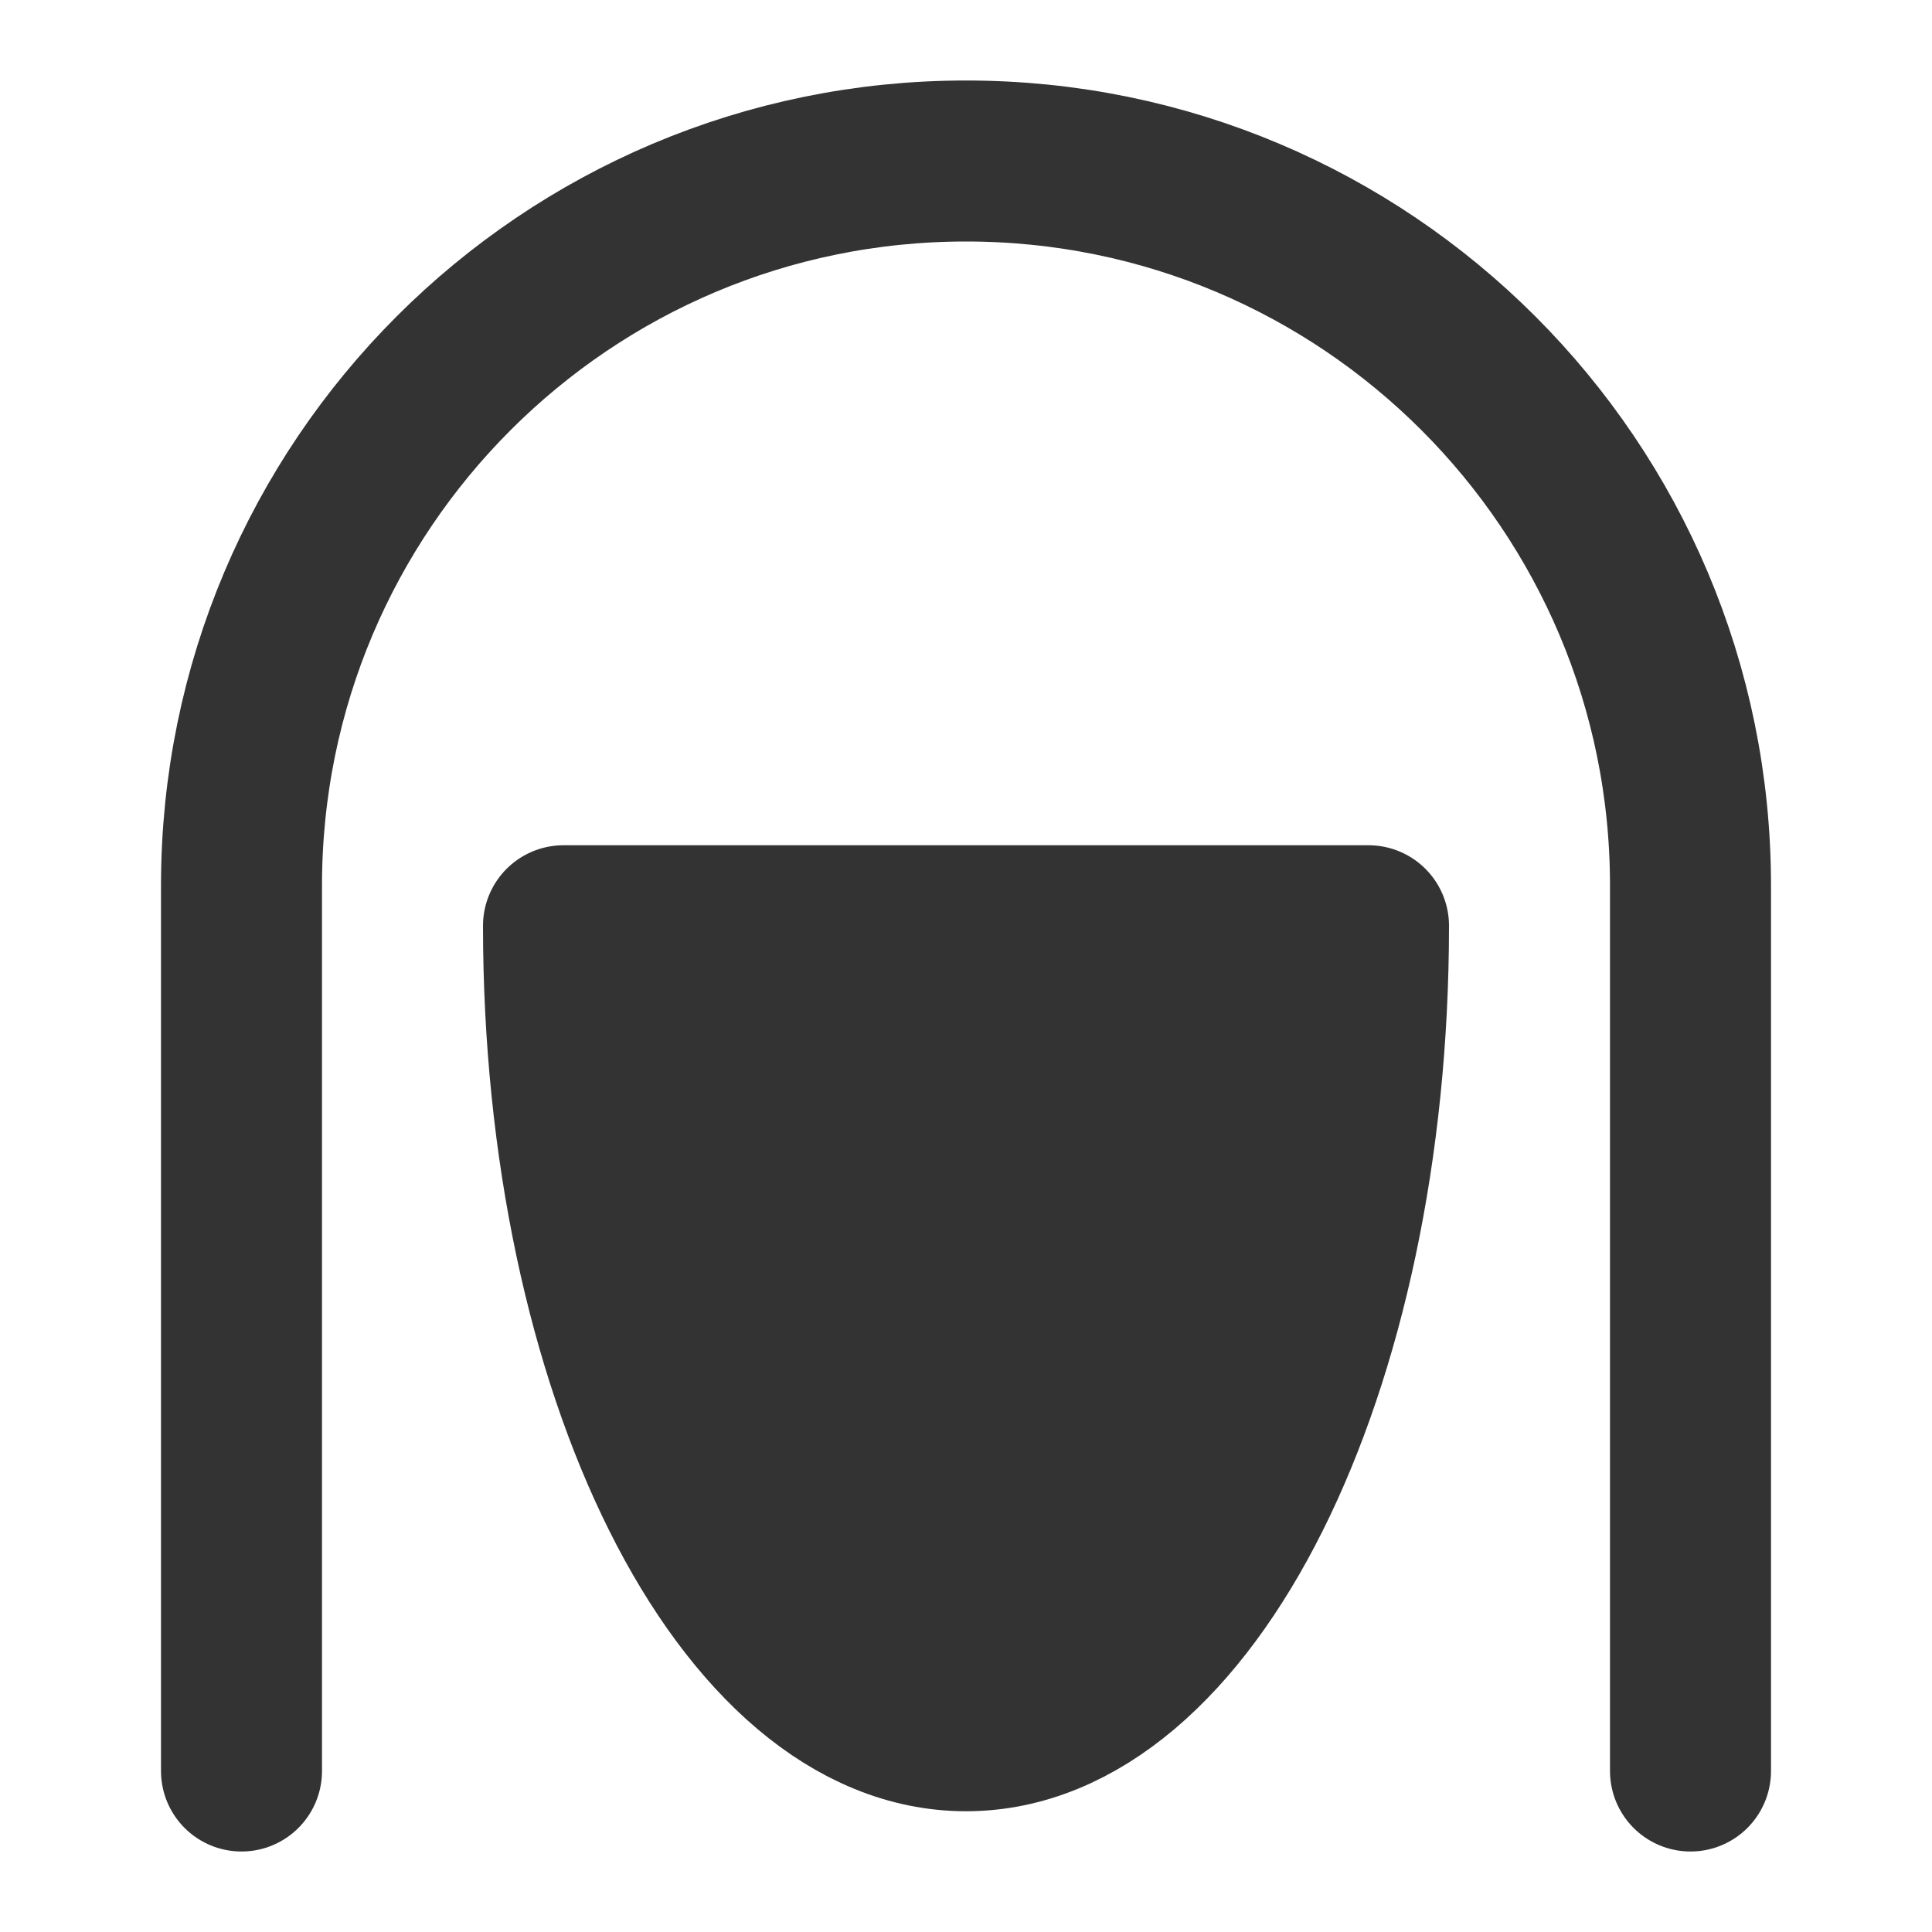 <svg width="24" height="24" viewBox="0 0 24 24" fill="none" xmlns="http://www.w3.org/2000/svg">
<path d="M21 22C21 22 21 14.825 21 11C21 6.029 16.971 2 12 2C7.029 2 3 6.029 3 11C3 14.331 3 22 3 22" stroke="#333333" stroke-width="2" stroke-linecap="round" stroke-linejoin="round"/>
<path d="M12 21.5C14.761 21.5 17 17.023 17 11.5H7C7 17.023 9.239 21.5 12 21.5Z" fill="#333333" stroke="#333333" stroke-width="2" stroke-linecap="round" stroke-linejoin="round"/>
</svg>
